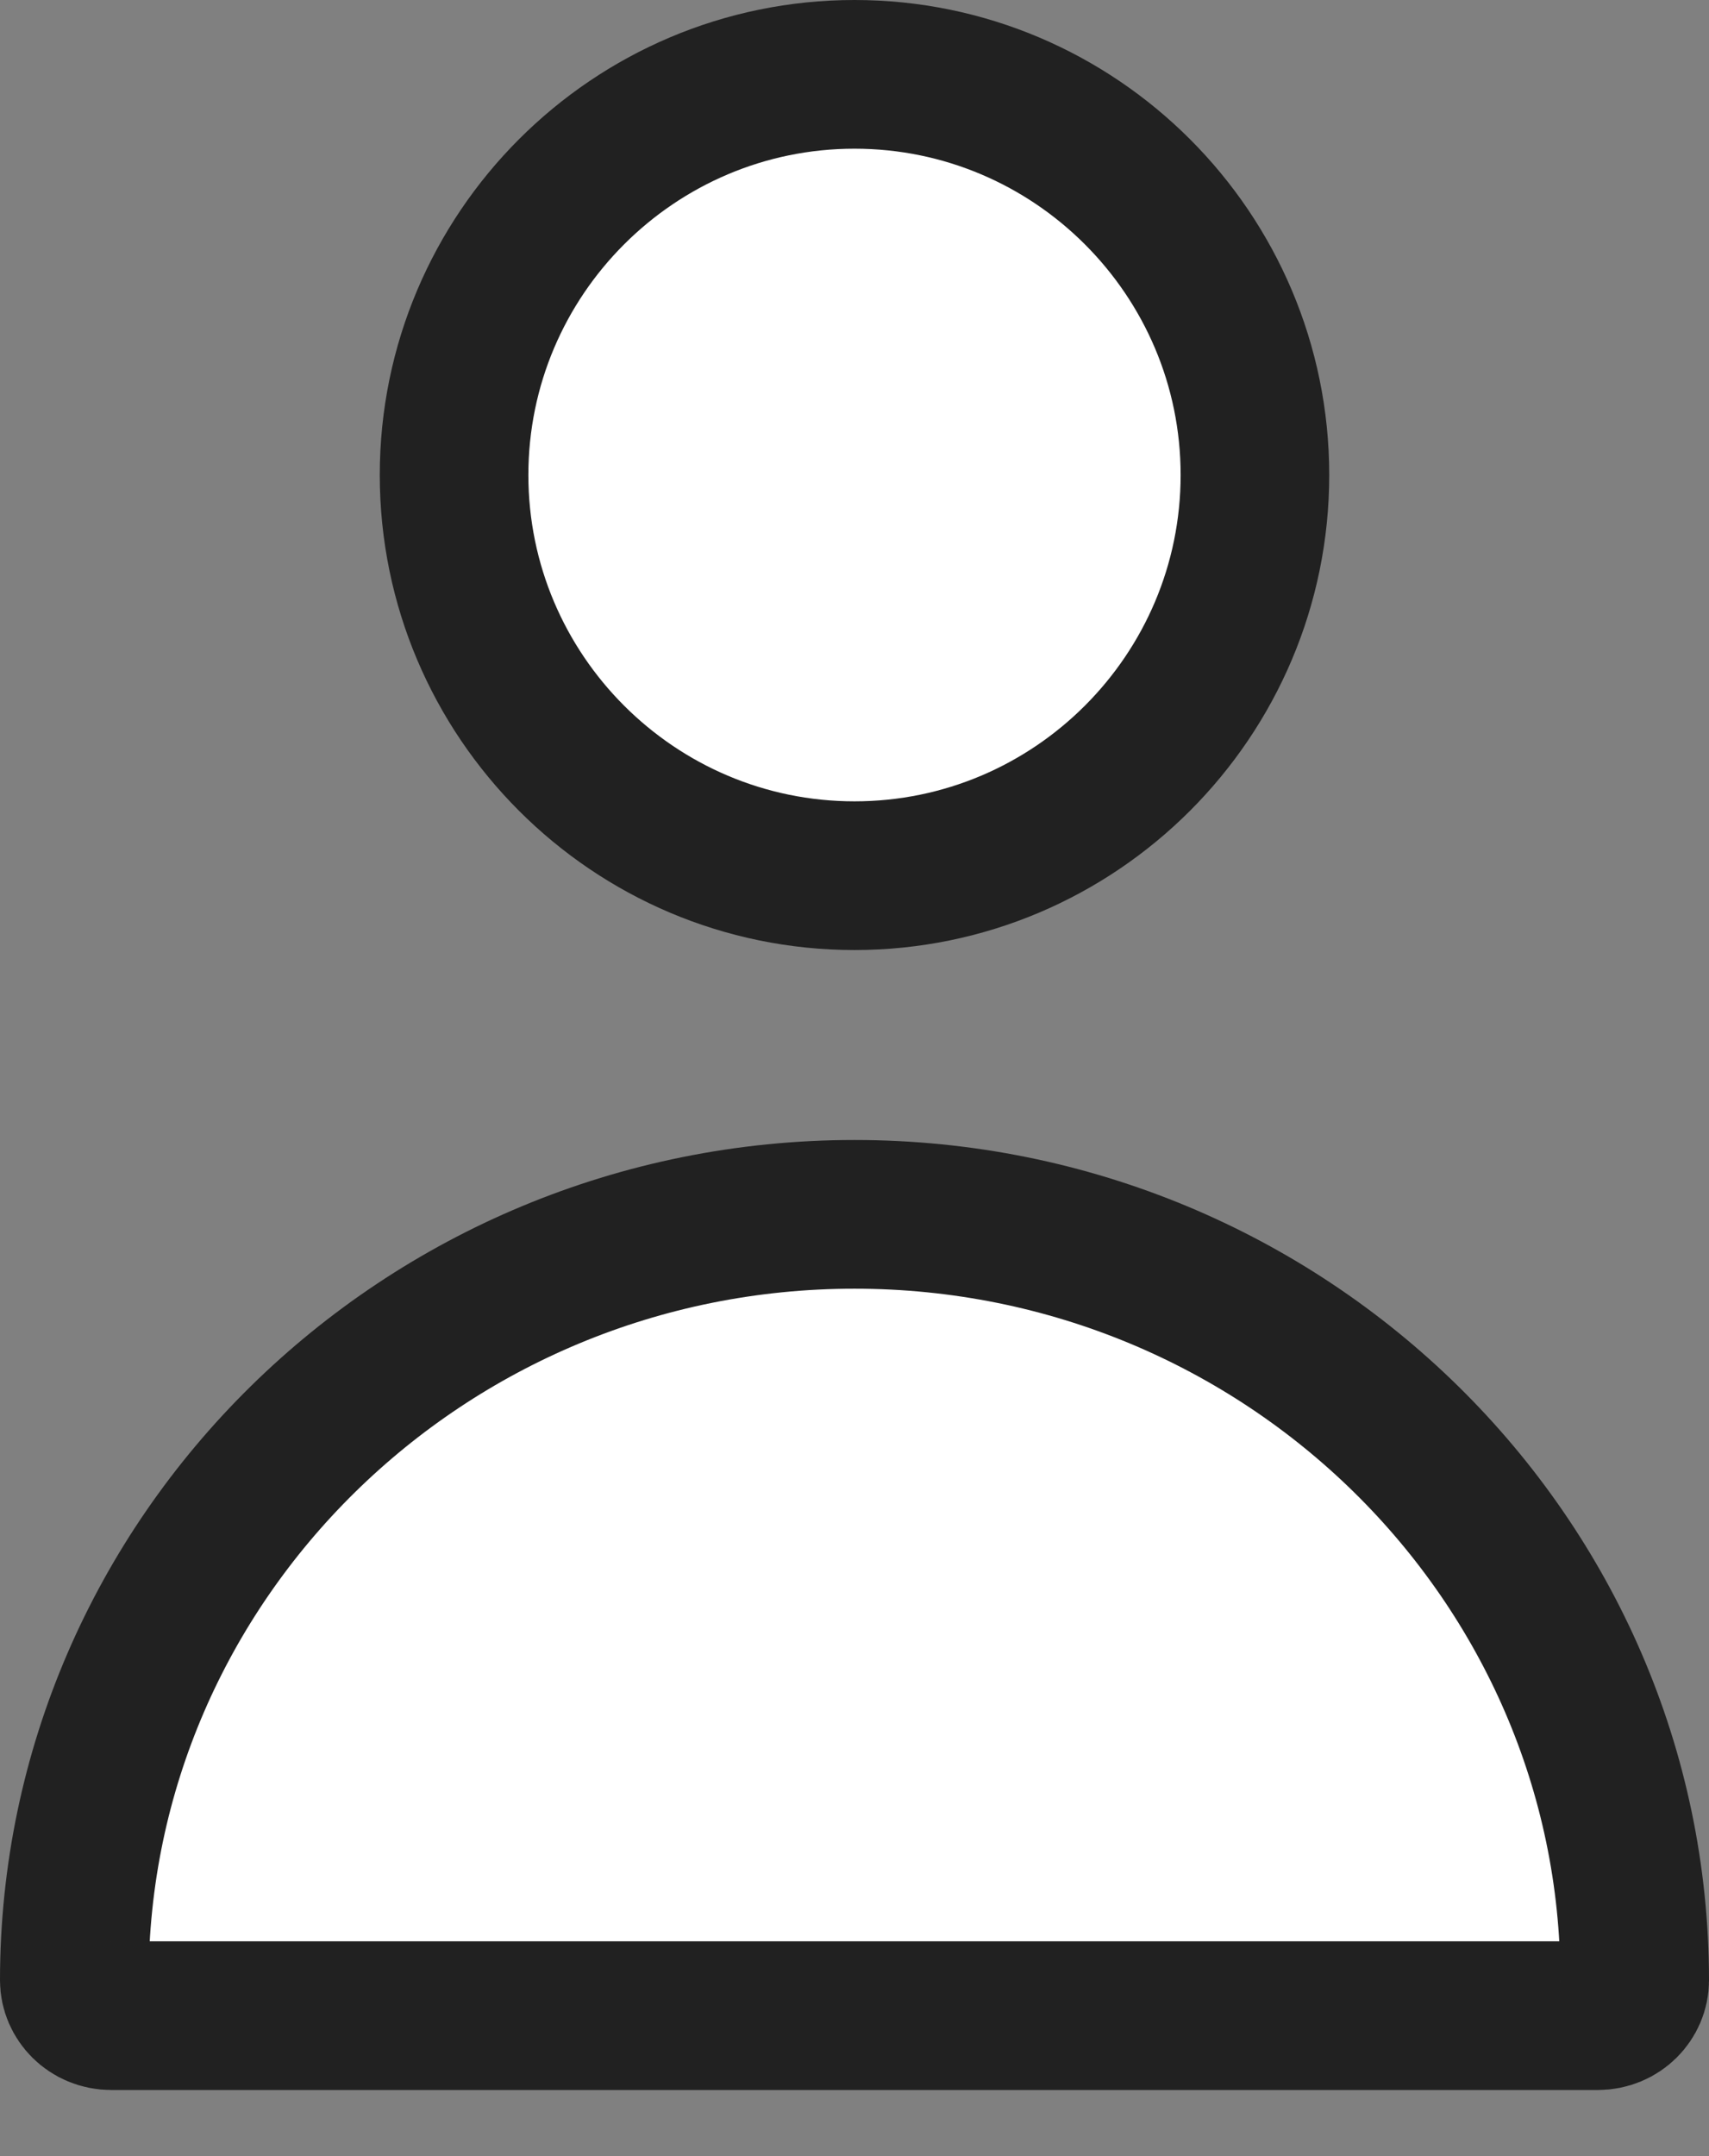 <svg width="23" height="29" viewBox="0 0 23 29" fill="none" xmlns="http://www.w3.org/2000/svg">
<rect x="0" y="0" width="23" height="29" fill="#808080" stroke="none"/>
<path d="M11.5 11.778C8.529 11.778 6.111 9.36 6.111 6.389C6.111 3.418 8.529 1 11.5 1C14.471 1 16.889 3.418 16.889 6.389C16.889 9.36 14.471 11.778 11.5 11.778Z" fill="white" stroke="#212121" stroke-width="2"/>
<path d="M22 26.637C22 26.883 21.792 27.111 21.5 27.111H1.5C1.208 27.111 1 26.883 1 26.637C1 20.973 5.695 16.333 11.5 16.333C17.305 16.333 22 20.973 22 26.637Z" fill="white" stroke="#212121" stroke-width="2"/>
</svg>
